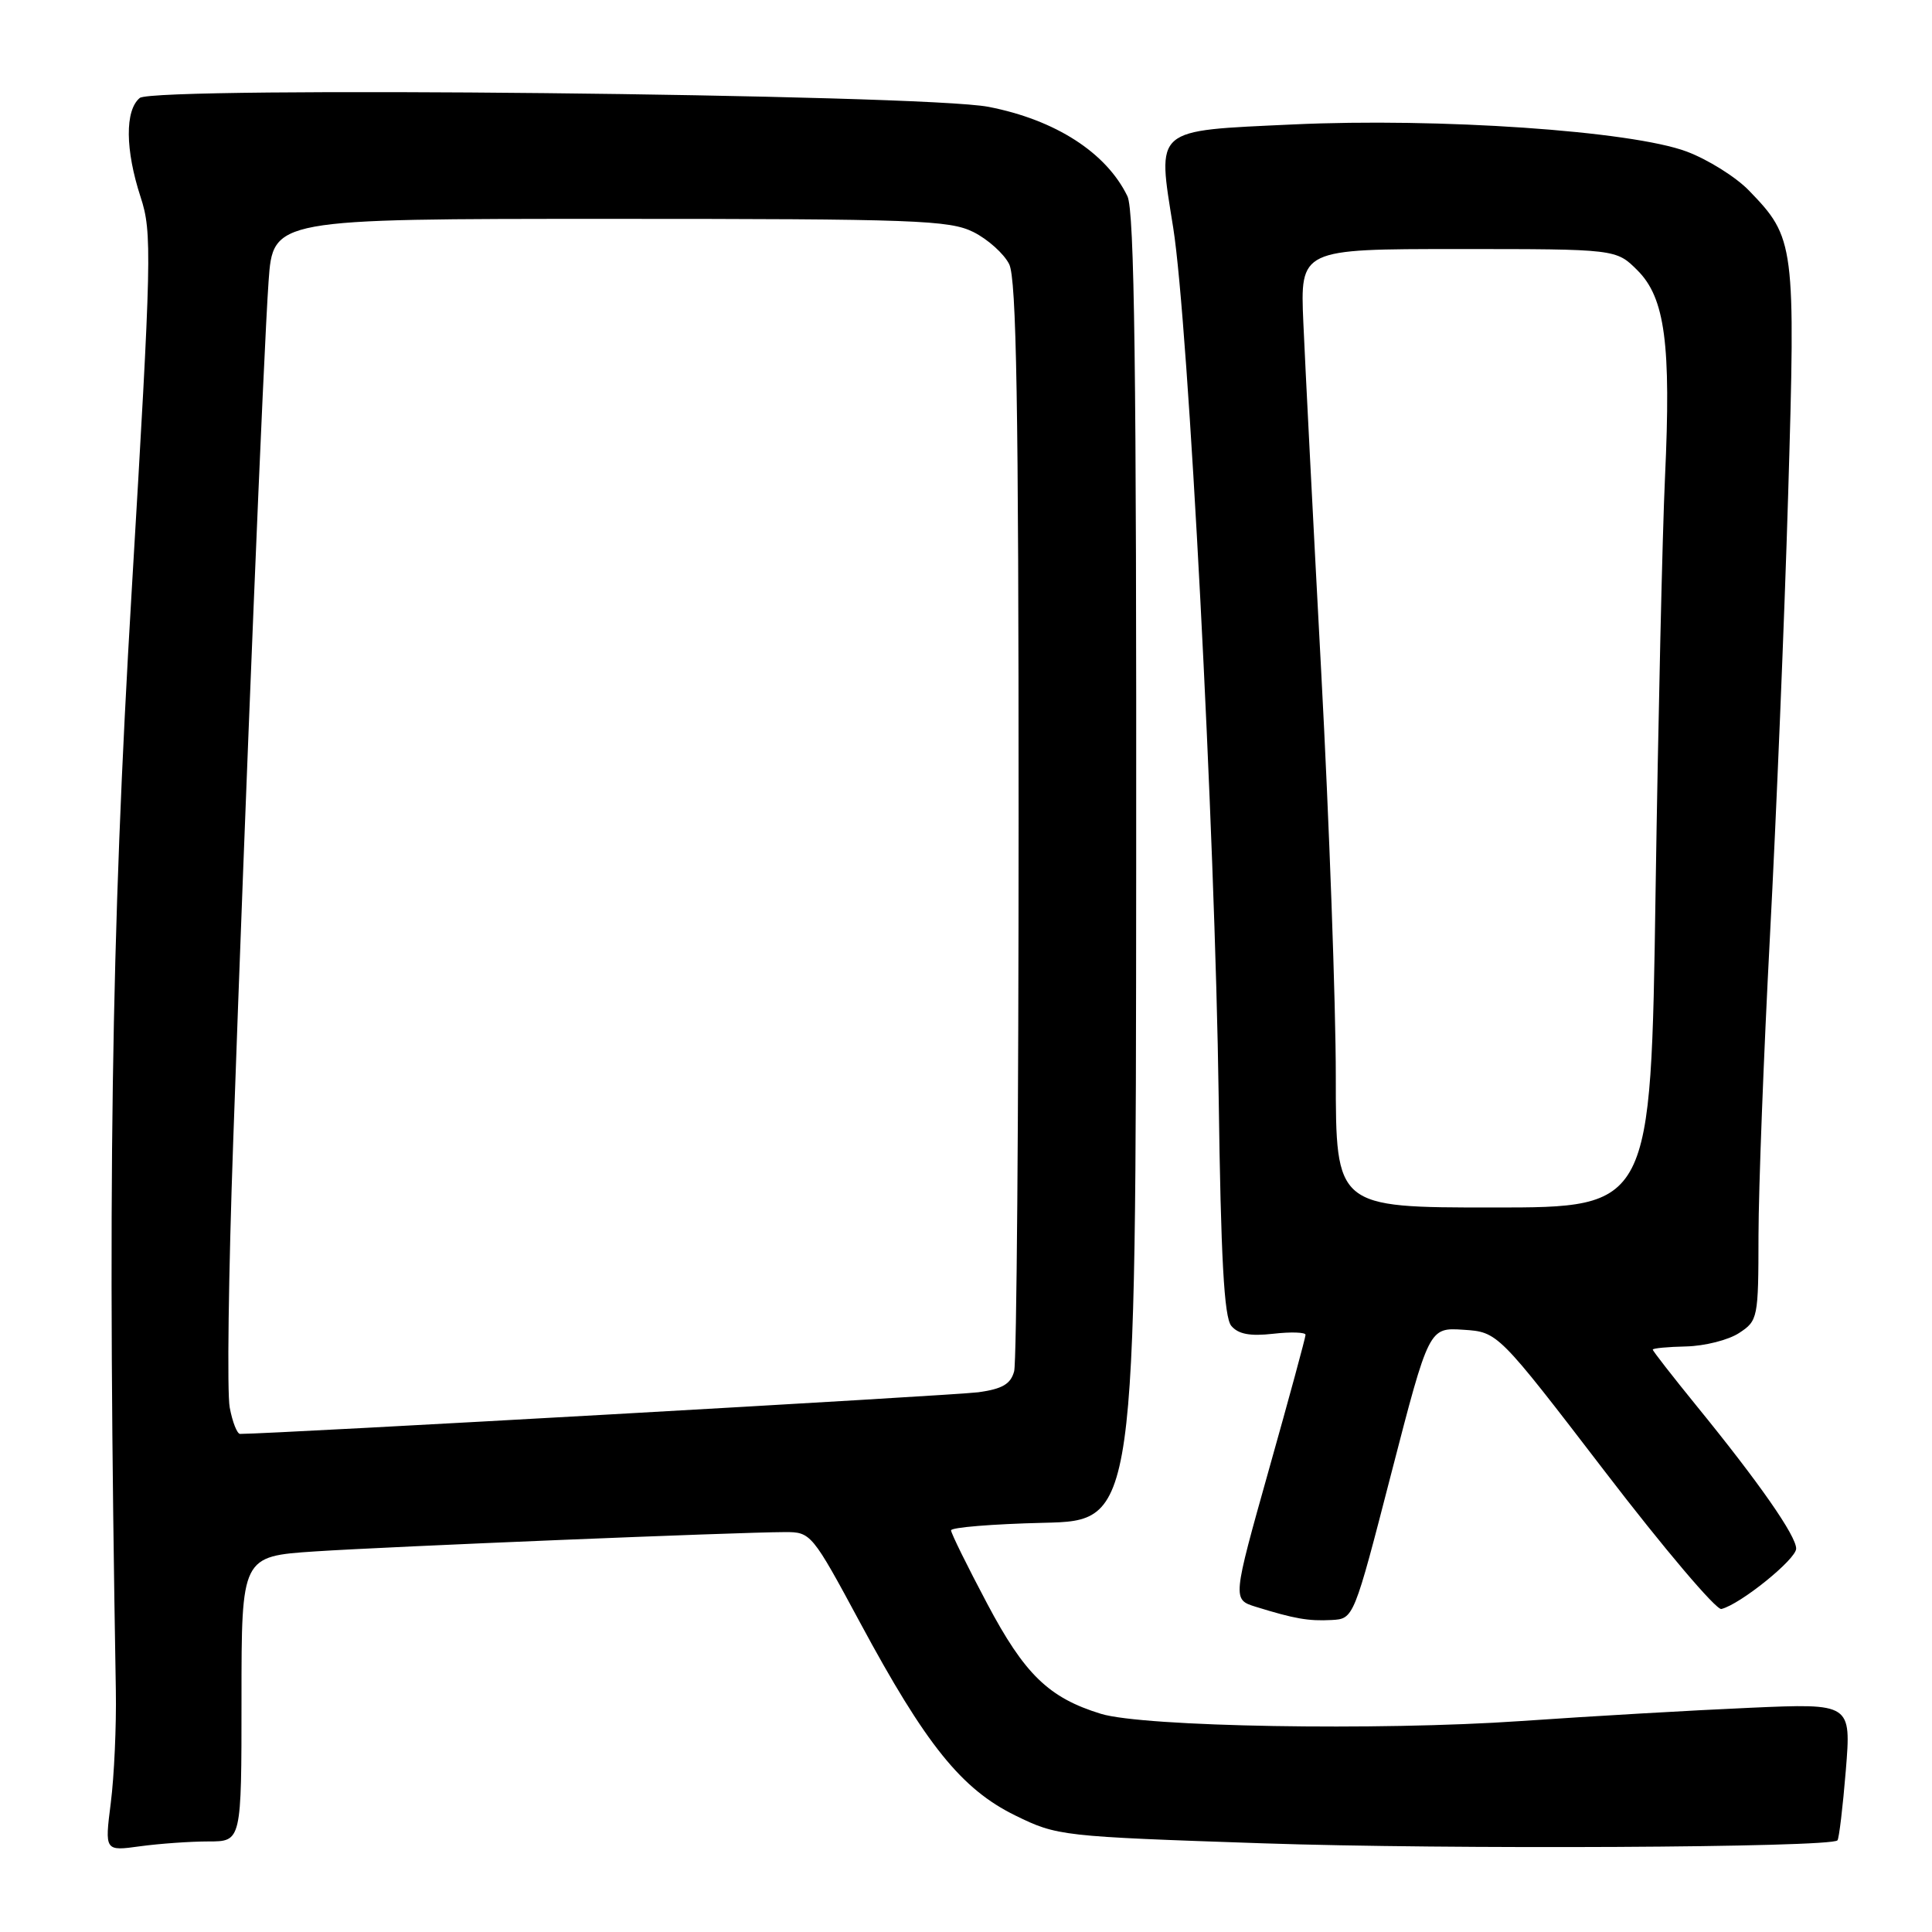 <?xml version="1.0" encoding="UTF-8" standalone="no"?>
<!DOCTYPE svg PUBLIC "-//W3C//DTD SVG 1.1//EN" "http://www.w3.org/Graphics/SVG/1.1/DTD/svg11.dtd" >
<svg xmlns="http://www.w3.org/2000/svg" xmlns:xlink="http://www.w3.org/1999/xlink" version="1.1" viewBox="0 0 256 256">
 <g >
 <path fill="currentColor"
d=" M 27.64 244.00 C 32.00 244.00 32.00 244.00 32.00 225.11 C 32.00 206.22 32.00 206.22 41.75 205.57 C 51.70 204.92 97.66 203.03 104.00 203.01 C 107.45 203.00 107.59 203.17 113.99 215.05 C 122.69 231.21 127.41 237.07 134.53 240.56 C 140.11 243.29 140.57 243.34 167.35 244.25 C 191.87 245.08 242.51 244.82 243.47 243.86 C 243.68 243.65 244.18 239.48 244.58 234.59 C 245.30 225.70 245.30 225.70 231.90 226.29 C 224.53 226.61 210.85 227.40 201.50 228.05 C 182.67 229.35 151.50 228.82 145.88 227.09 C 138.97 224.97 135.77 221.87 130.80 212.48 C 128.18 207.54 126.03 203.18 126.02 202.78 C 126.01 202.39 131.51 201.94 138.25 201.78 C 150.50 201.50 150.50 201.50 150.55 115.00 C 150.60 49.08 150.32 27.91 149.39 26.00 C 146.59 20.22 139.84 15.88 131.00 14.16 C 122.29 12.46 20.43 11.40 18.52 12.98 C 16.54 14.62 16.59 19.86 18.63 26.11 C 20.17 30.80 20.10 33.82 17.45 78.30 C 14.71 124.13 14.22 158.37 15.35 224.00 C 15.43 228.68 15.13 235.38 14.68 238.89 C 13.87 245.29 13.87 245.29 18.57 244.64 C 21.16 244.29 25.24 244.00 27.64 244.00 Z  M 184.36 195.20 C 189.35 175.90 189.35 175.90 193.91 176.20 C 198.48 176.50 198.48 176.50 212.67 195.00 C 220.47 205.18 227.41 213.36 228.09 213.20 C 230.61 212.58 238.00 206.61 238.00 205.20 C 238.00 203.50 233.10 196.47 224.84 186.33 C 221.63 182.38 219.00 179.01 219.00 178.83 C 219.00 178.65 221.00 178.46 223.44 178.41 C 225.88 178.35 229.03 177.56 230.44 176.63 C 232.93 175.00 233.00 174.67 233.01 163.73 C 233.02 157.55 233.70 139.68 234.53 124.00 C 235.36 108.32 236.45 82.01 236.94 65.51 C 237.93 32.30 237.83 31.53 231.75 25.25 C 230.02 23.46 226.30 21.13 223.49 20.08 C 216.16 17.34 190.66 15.59 171.32 16.49 C 152.72 17.36 153.33 16.83 155.46 30.20 C 157.48 42.97 161.00 110.30 161.48 145.32 C 161.77 166.73 162.20 174.53 163.15 175.68 C 164.07 176.78 165.62 177.08 168.71 176.73 C 171.07 176.46 173.00 176.53 172.99 176.87 C 172.99 177.22 170.81 185.25 168.14 194.72 C 163.30 211.94 163.30 211.94 166.40 212.91 C 171.54 214.50 173.36 214.82 176.44 214.66 C 179.38 214.50 179.38 214.50 184.36 195.20 Z  M 30.44 186.51 C 30.07 184.58 30.28 168.72 30.90 151.26 C 32.53 104.77 34.92 46.73 35.59 37.25 C 36.18 29.00 36.18 29.00 80.84 29.00 C 121.36 29.00 125.82 29.17 128.99 30.75 C 130.90 31.71 133.03 33.62 133.72 35.00 C 134.69 36.93 134.97 53.73 134.97 108.50 C 134.97 147.55 134.71 180.49 134.38 181.70 C 133.93 183.39 132.82 184.04 129.65 184.48 C 126.57 184.90 36.18 190.00 31.81 190.00 C 31.42 190.00 30.80 188.43 30.44 186.51 Z  M 177.00 142.63 C 177.00 133.07 176.13 108.89 175.06 88.88 C 173.99 68.87 172.93 48.11 172.70 42.75 C 172.28 33.00 172.28 33.00 193.22 33.00 C 214.15 33.00 214.15 33.00 216.98 35.83 C 220.63 39.48 221.44 45.60 220.62 63.27 C 220.28 70.55 219.72 95.29 219.37 118.25 C 218.75 160.00 218.75 160.00 197.88 160.00 C 177.00 160.00 177.00 160.00 177.00 142.63 Z "/>
</g>
</svg>